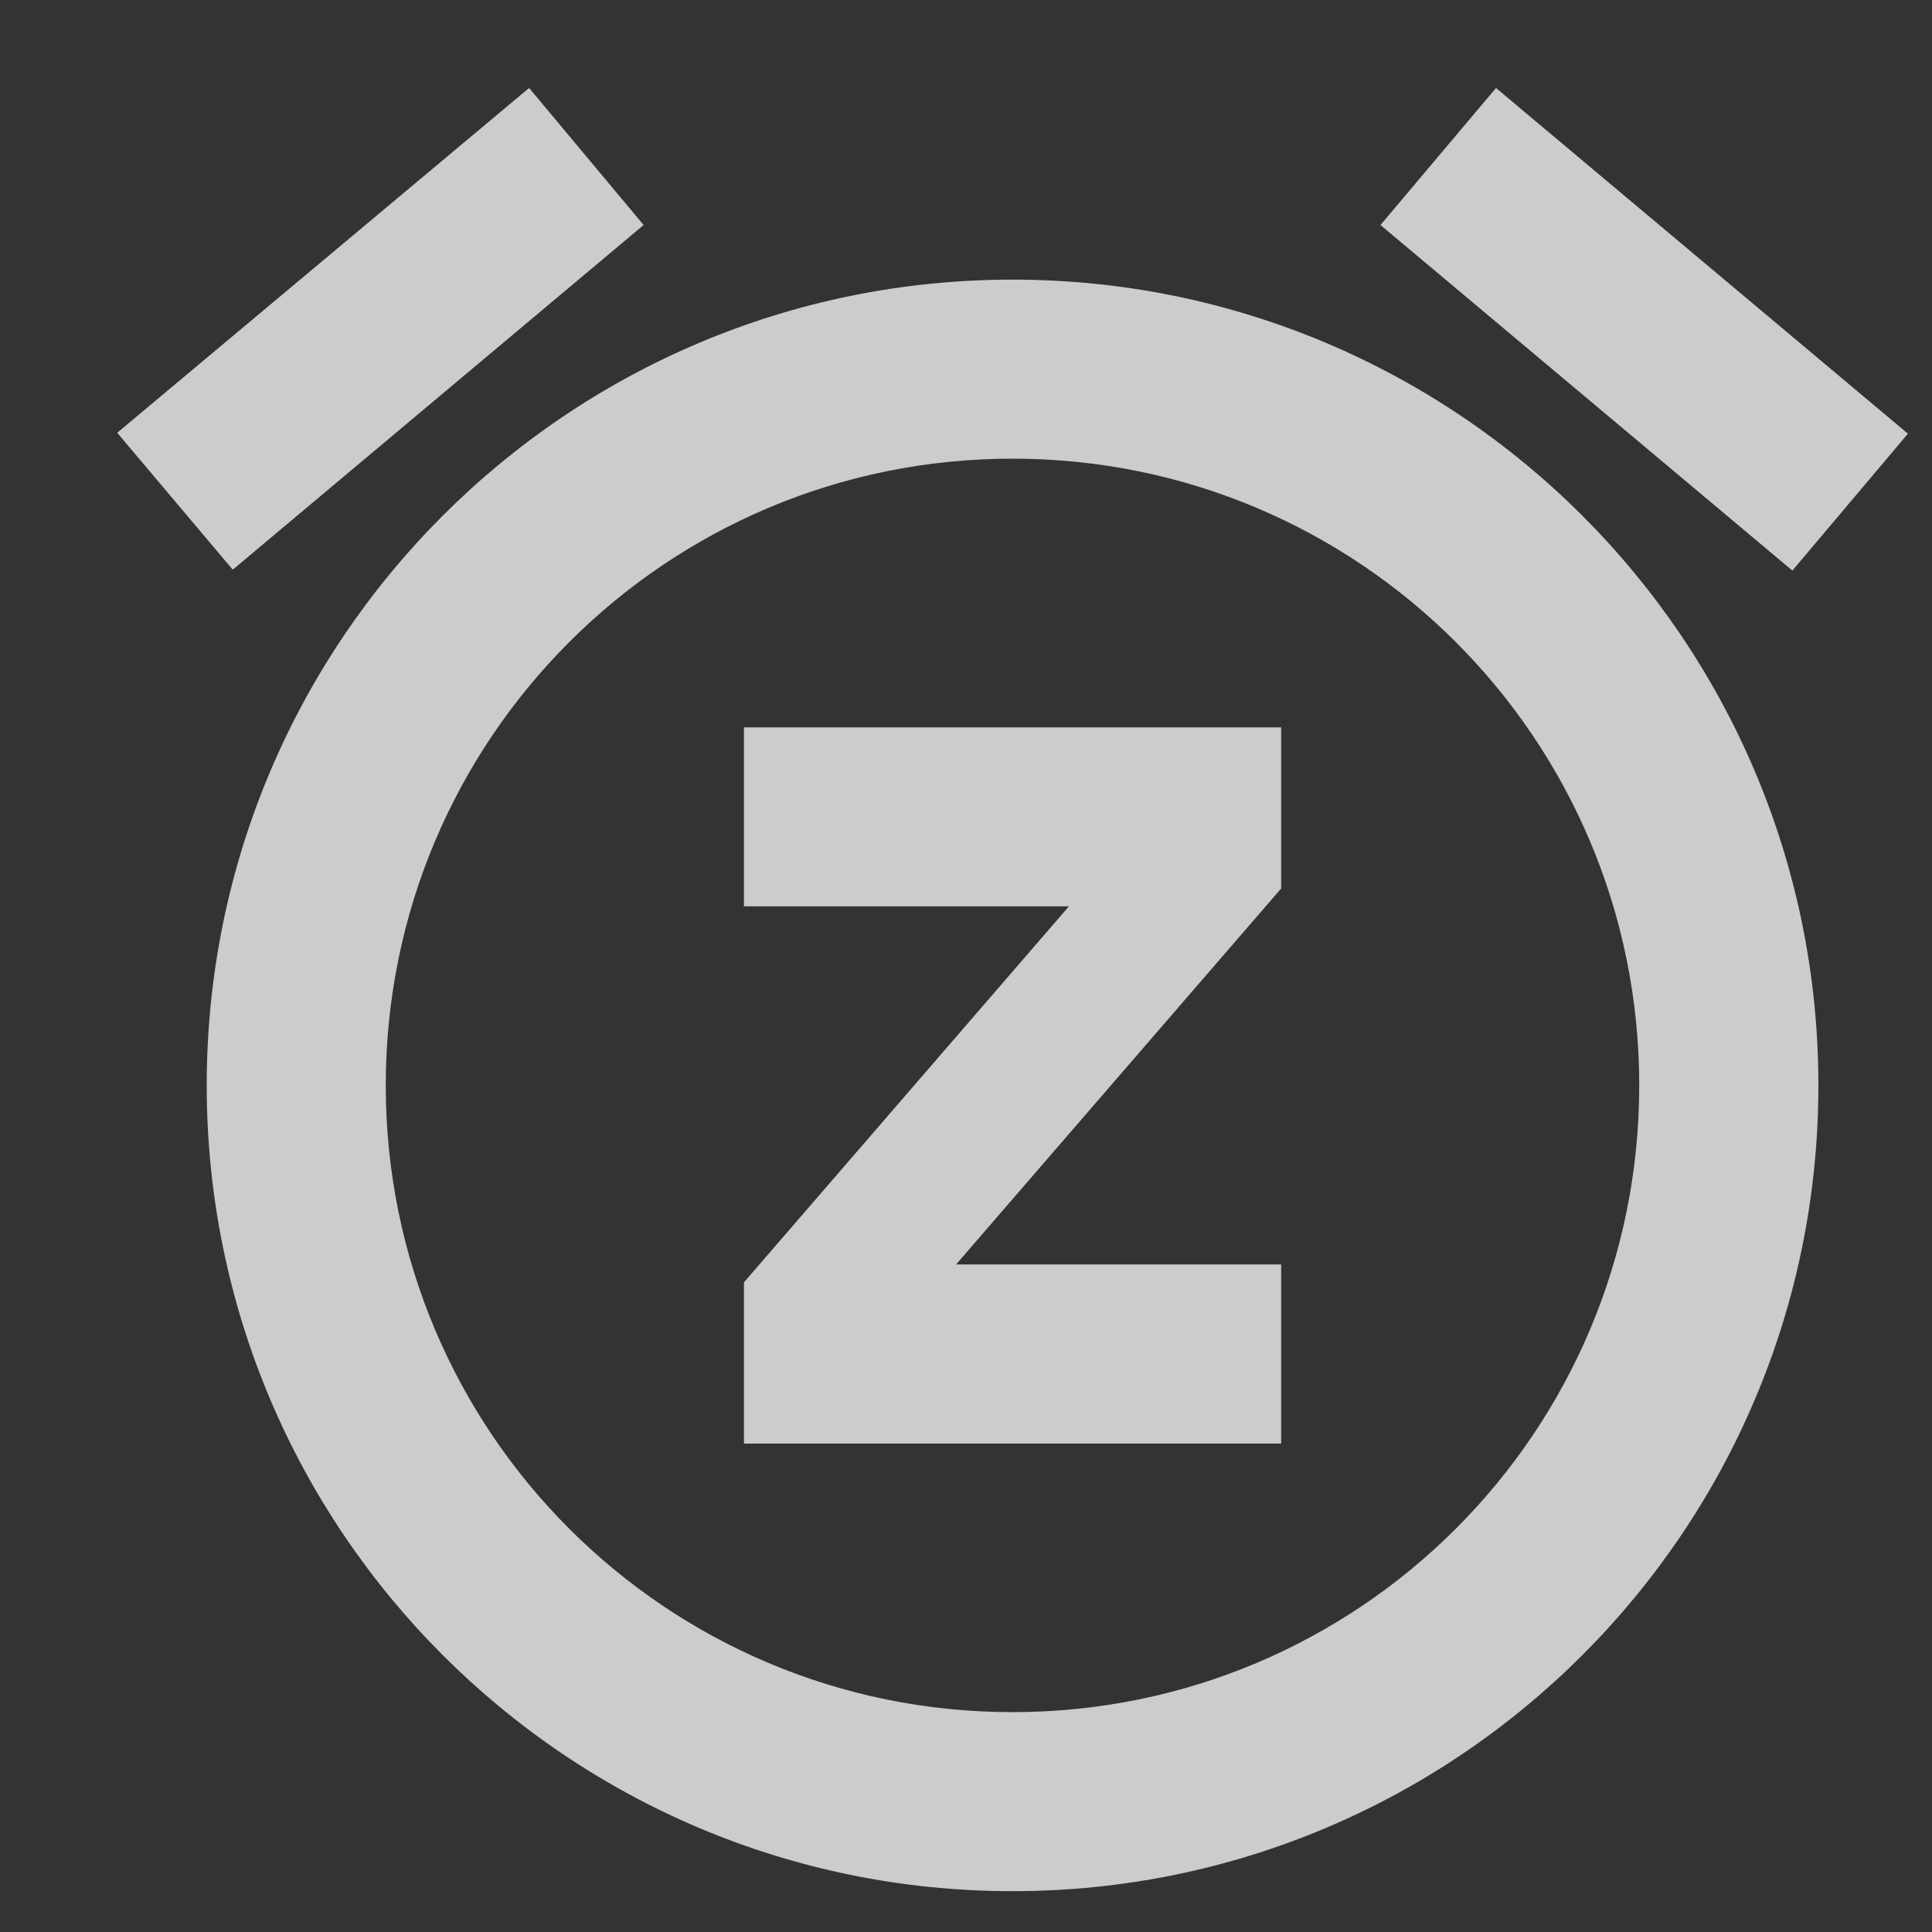 <?xml version="1.0" encoding="UTF-8"?>
<svg xmlns="http://www.w3.org/2000/svg" width="15" height="15" viewBox="0 0 15 15">
  <rect x="0" y="0" width="15" height="15" fill="#333333" stroke="none"/>
  <path fill="#FFF" fill-opacity=".75" d="M4.587,27.364 L3.698,26.3 L0.5,28.977 L1.397,30.04 L4.587,27.364 L4.587,27.364 Z M14.403,28.984 L11.205,26.3 L10.308,27.364 L13.506,30.047 L14.403,28.984 L14.403,28.984 Z M7.451,27.788 C3.997,27.788 1.195,30.589 1.195,34.044 C1.195,37.499 3.997,40.3 7.451,40.3 C10.906,40.3 13.708,37.499 13.708,34.044 C13.708,30.589 10.906,27.788 7.451,27.788 L7.451,27.788 Z M7.451,38.91 C4.761,38.91 2.585,36.734 2.585,34.044 C2.585,31.354 4.761,29.178 7.451,29.178 C10.142,29.178 12.317,31.354 12.317,34.044 C12.317,36.734 10.142,38.91 7.451,38.91 L7.451,38.91 Z M5.366,32.654 L7.889,32.654 L5.366,35.573 L5.366,36.825 L9.537,36.825 L9.537,35.434 L7.013,35.434 L9.537,32.515 L9.537,31.264 L5.366,31.264 L5.366,32.654 Z" transform="translate(.41 -25.617)"/>
</svg>
